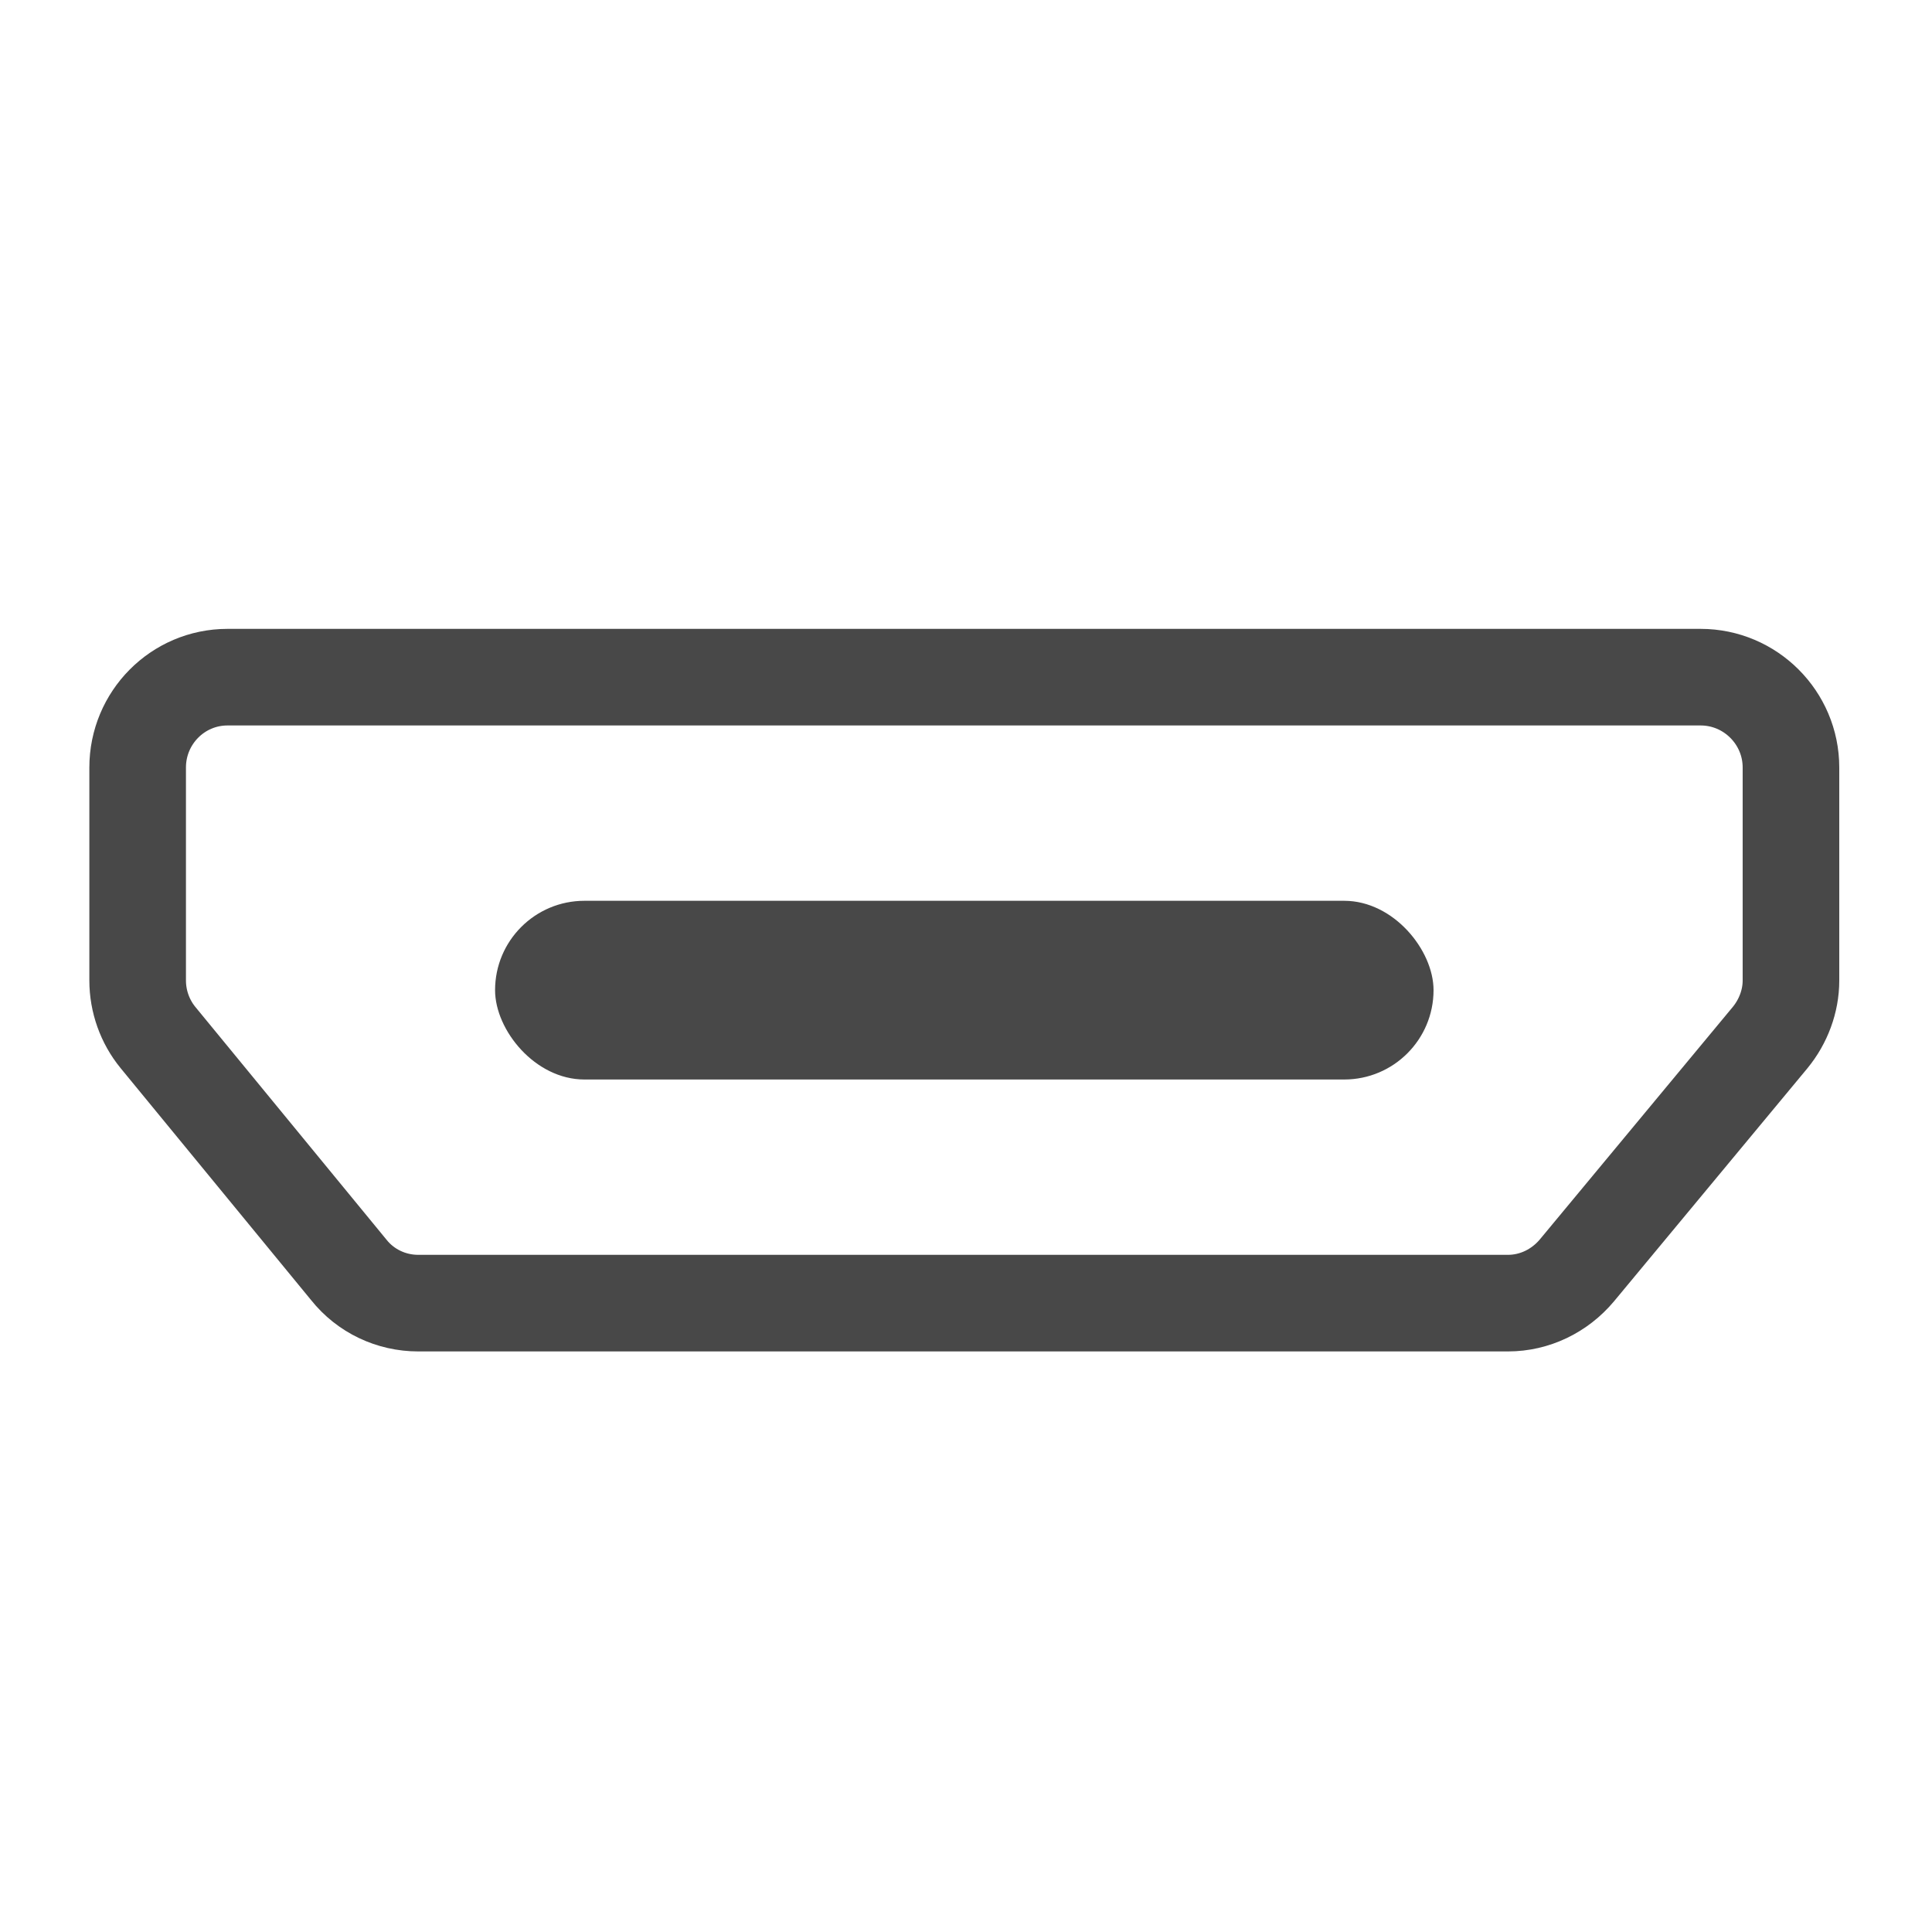 <svg xmlns="http://www.w3.org/2000/svg" width="40" height="40">
  <g fill="none" fill-rule="evenodd">
    <rect width="19.43" height="3.7" x="10.25" y="18.65" fill="#484848" fill-rule="nonzero" rx="1.85"/>
    <path stroke="#484848" stroke-linecap="square" stroke-width="2" d="M2.85 15.89v4.41c0 .43.15.85.42 1.18l3.95 4.81c.35.44.88.69 1.44.69h22.56c.55 0 1.07-.25 1.43-.68l4-4.82c.27-.33.43-.75.43-1.18v-4.41c0-1.03-.84-1.87-1.87-1.87H4.71c-1.03 0-1.86.84-1.86 1.87z"/>
  </g>
</svg>